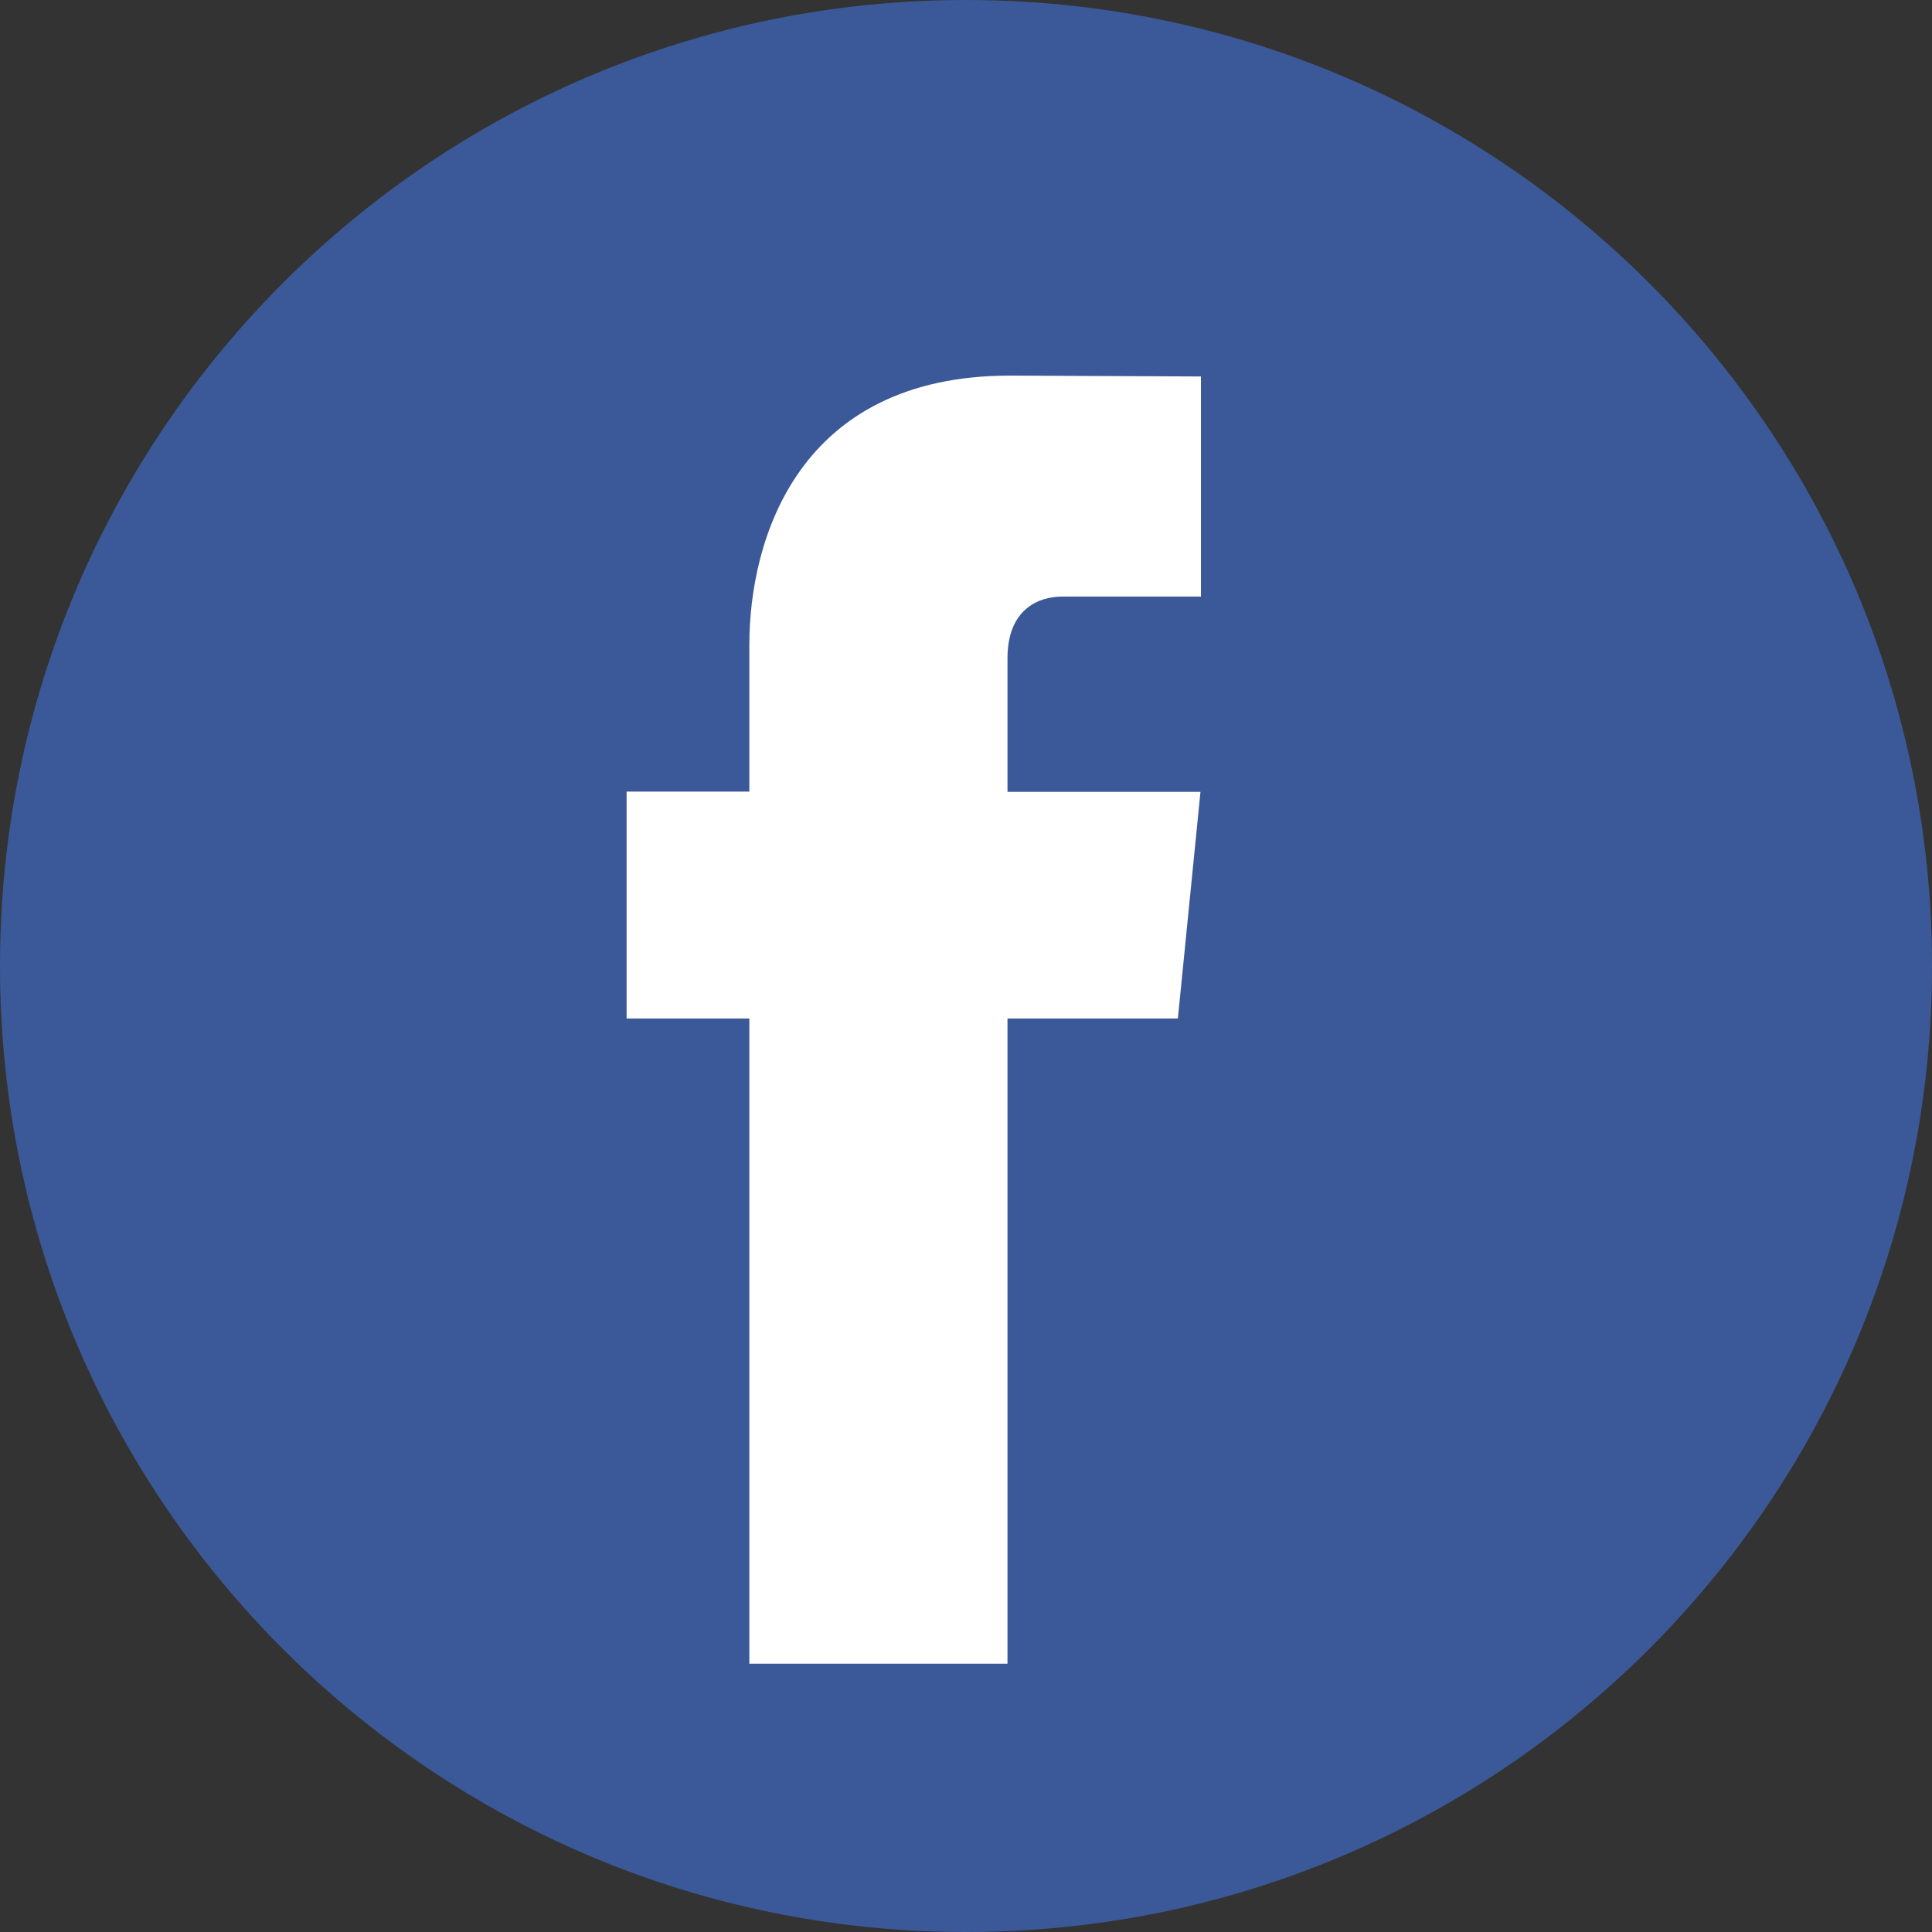 <svg xmlns="http://www.w3.org/2000/svg" width="36" height="36" viewBox="0 0 36 36">
    <rect x="0" y="0" width="36" height="36" fill="#333333" stroke="none"/>
    <g fill="none" fill-rule="evenodd">
        <path fill="#3B5998" d="M36 18c0 9.94-8.06 18-18 18S0 27.94 0 18 8.06 0 18 0s18 8.06 18 18z"/>
        <path fill="#FFF" d="M21.948 18.978h-3.175V31h-4.81V18.978h-2.287V14.75h2.287v-2.734c0-1.954.898-5.017 4.854-5.017l3.561.016v4.101h-2.584c-.425 0-1.021.22-1.021 1.152v2.487h3.596l-.421 4.222z"/>
    </g>
</svg>
